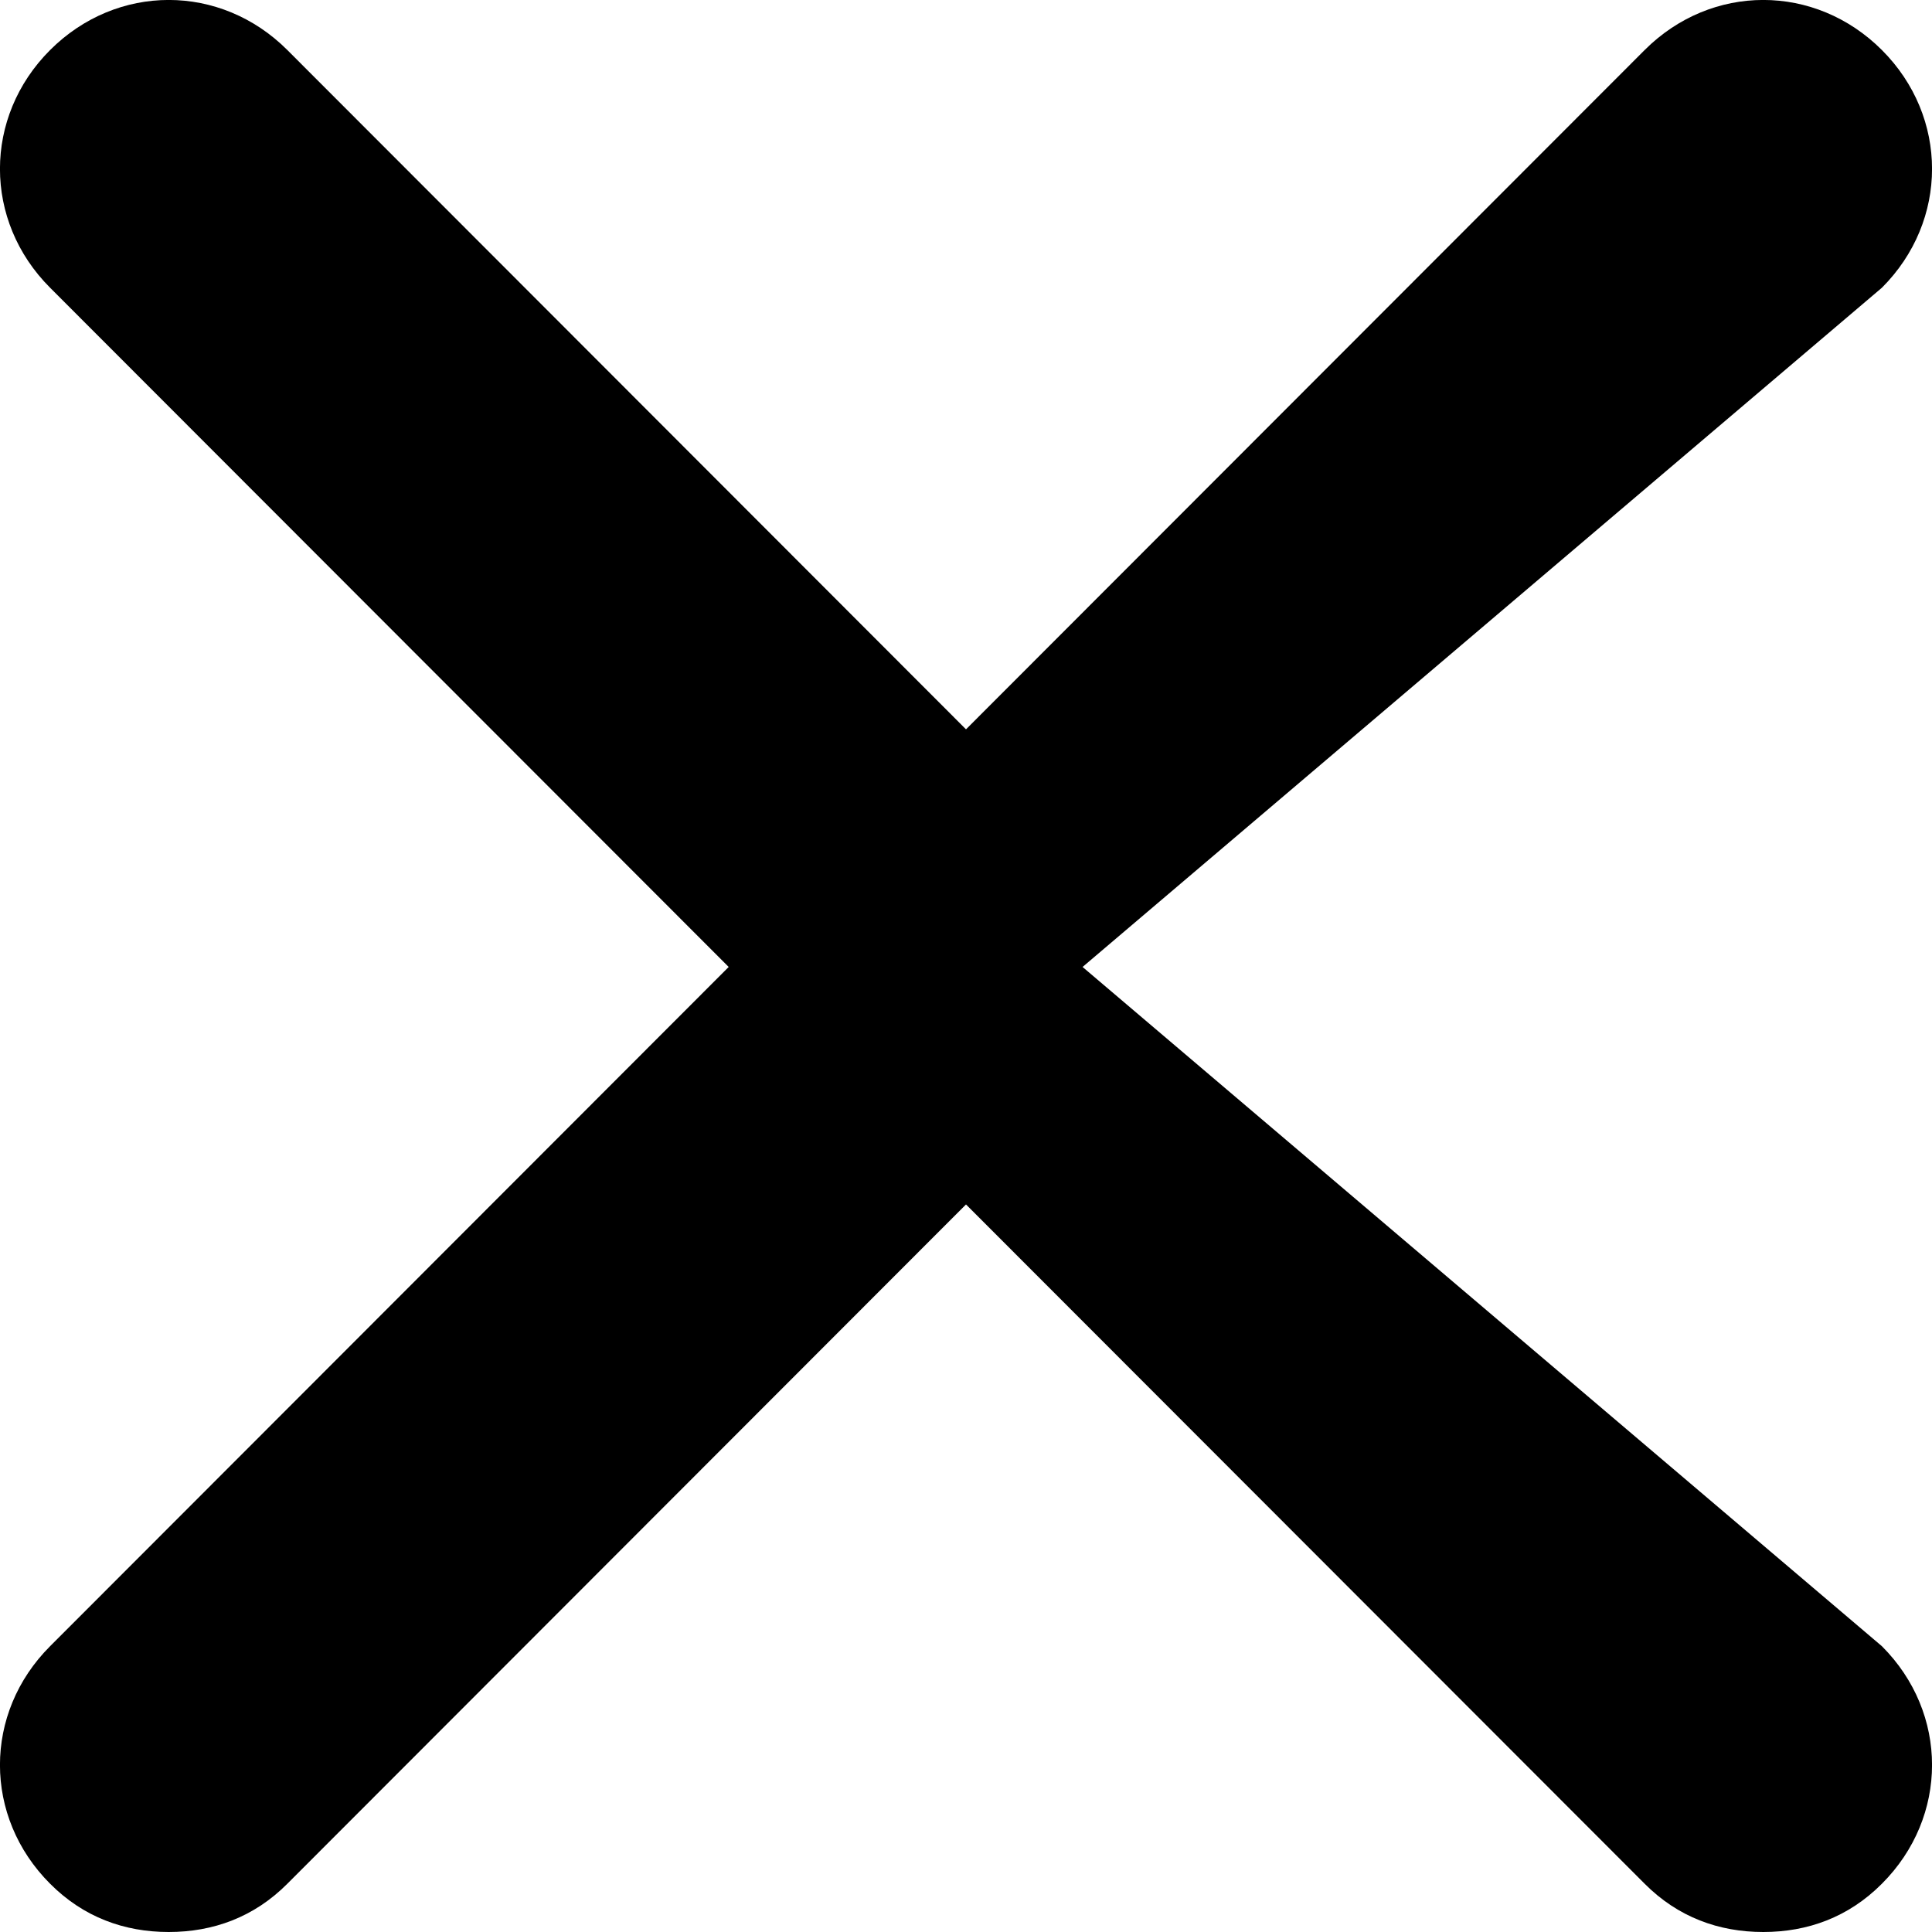 <svg width="12" height="12" viewBox="0 0 12 12" fill="none" xmlns="http://www.w3.org/2000/svg">
<path  d="M11.689 10.225C12.104 10.64 12.104 11.285 11.689 11.7C11.482 11.908 11.228 12 10.952 12C10.676 12 10.422 11.908 10.215 11.7L6 7.481L1.785 11.7C1.578 11.908 1.324 12 1.048 12C0.772 12 0.518 11.908 0.311 11.7C-0.104 11.285 -0.104 10.64 0.311 10.225L4.526 6.006L0.311 1.787C-0.104 1.372 -0.104 0.726 0.311 0.311C0.726 -0.104 1.37 -0.104 1.785 0.311L6 4.53L10.215 0.311C10.63 -0.104 11.274 -0.104 11.689 0.311C12.104 0.726 12.104 1.372 11.689 1.787L6.724 6.006L11.689 10.225Z" fill="currentColor"/>
</svg>
